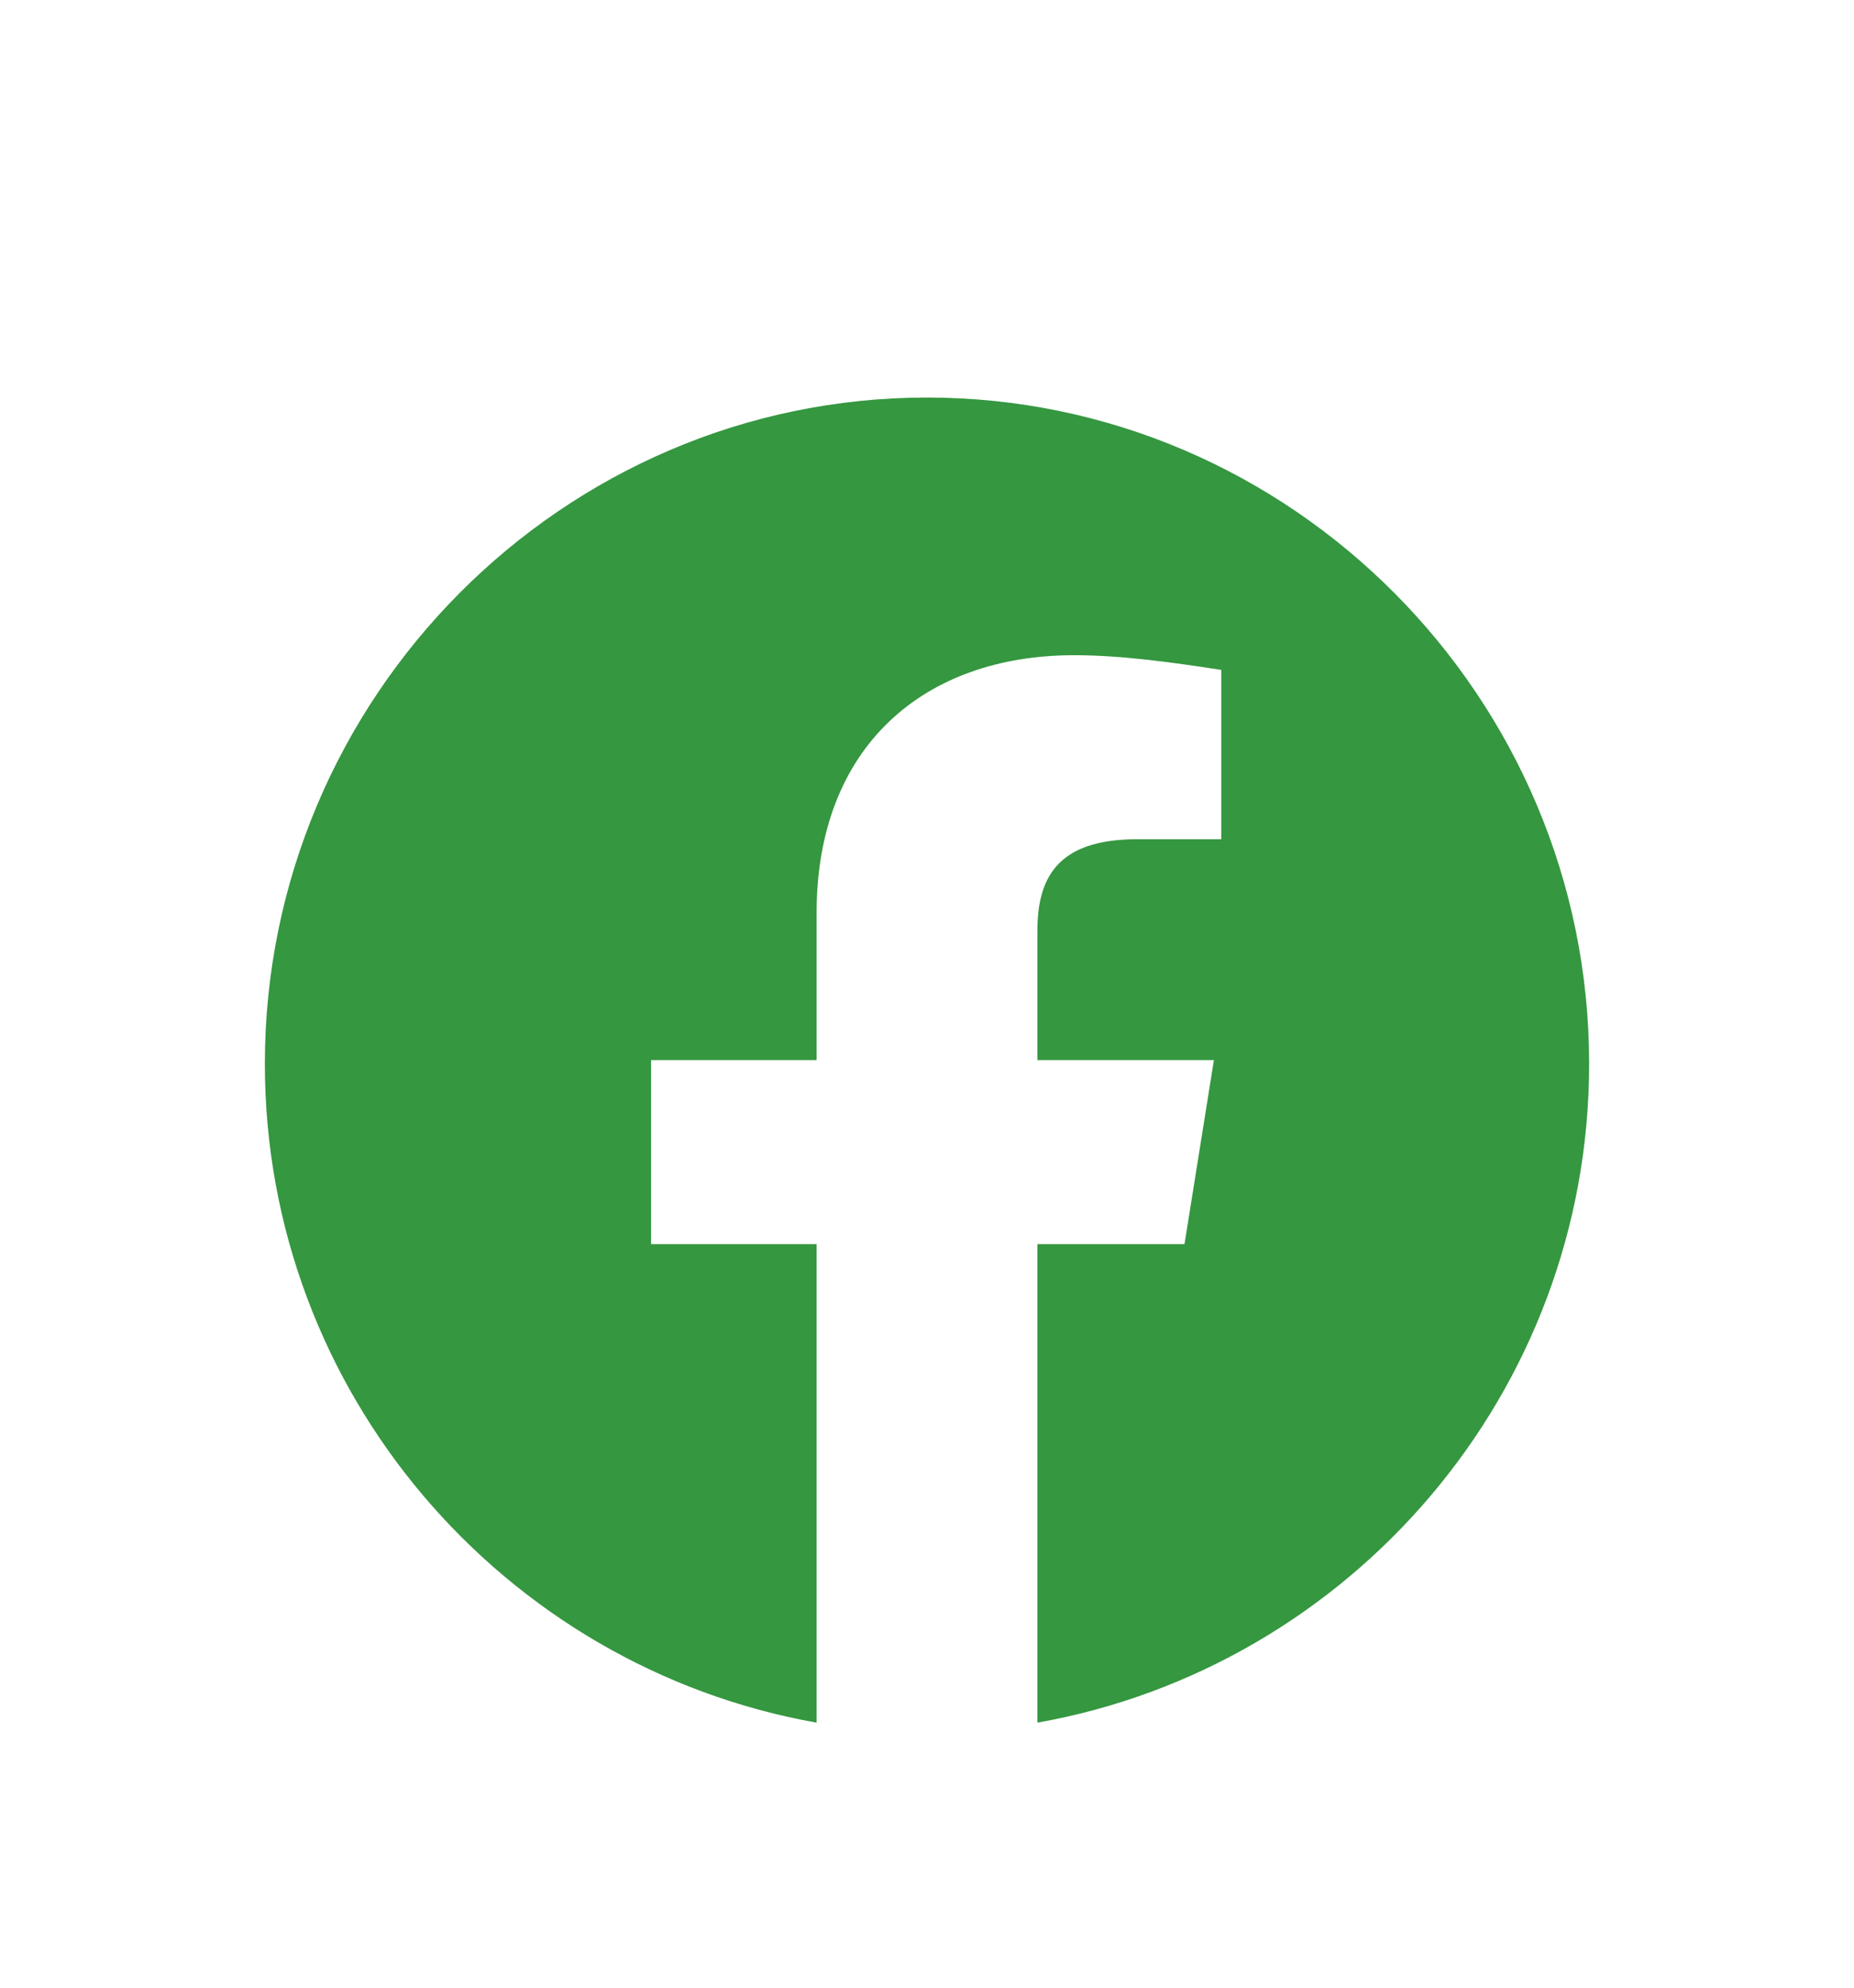 <svg width="28" height="30" viewBox="0 0 28 30" fill="none" xmlns="http://www.w3.org/2000/svg">
<g filter="url(#filter0_d_6110_4136)">
<path fill-rule="evenodd" clip-rule="evenodd" d="M4 12.056C4 17.027 7.611 21.162 12.333 22V14.777H9.833V12H12.333V9.777C12.333 7.277 13.944 5.889 16.223 5.889C16.944 5.889 17.723 6 18.444 6.111V8.667H17.167C15.944 8.667 15.667 9.277 15.667 10.056V12H18.333L17.889 14.777H15.667V22C20.389 21.162 24 17.028 24 12.056C24 6.525 19.5 2 14 2C8.5 2 4 6.525 4 12.056Z" fill="#359740"/>
</g>
<defs>
<filter id="filter0_d_6110_4136" x="0" y="2" width="28" height="28" filterUnits="userSpaceOnUse" color-interpolation-filters="sRGB">
<feFlood flood-opacity="0" result="BackgroundImageFix"/>
<feColorMatrix in="SourceAlpha" type="matrix" values="0 0 0 0 0 0 0 0 0 0 0 0 0 0 0 0 0 0 127 0" result="hardAlpha"/>
<feOffset dy="4"/>
<feGaussianBlur stdDeviation="2"/>
<feComposite in2="hardAlpha" operator="out"/>
<feColorMatrix type="matrix" values="0 0 0 0 0 0 0 0 0 0 0 0 0 0 0 0 0 0 0.25 0"/>
<feBlend mode="normal" in2="BackgroundImageFix" result="effect1_dropShadow_6110_4136"/>
<feBlend mode="normal" in="SourceGraphic" in2="effect1_dropShadow_6110_4136" result="shape"/>
</filter>
</defs>
</svg>
